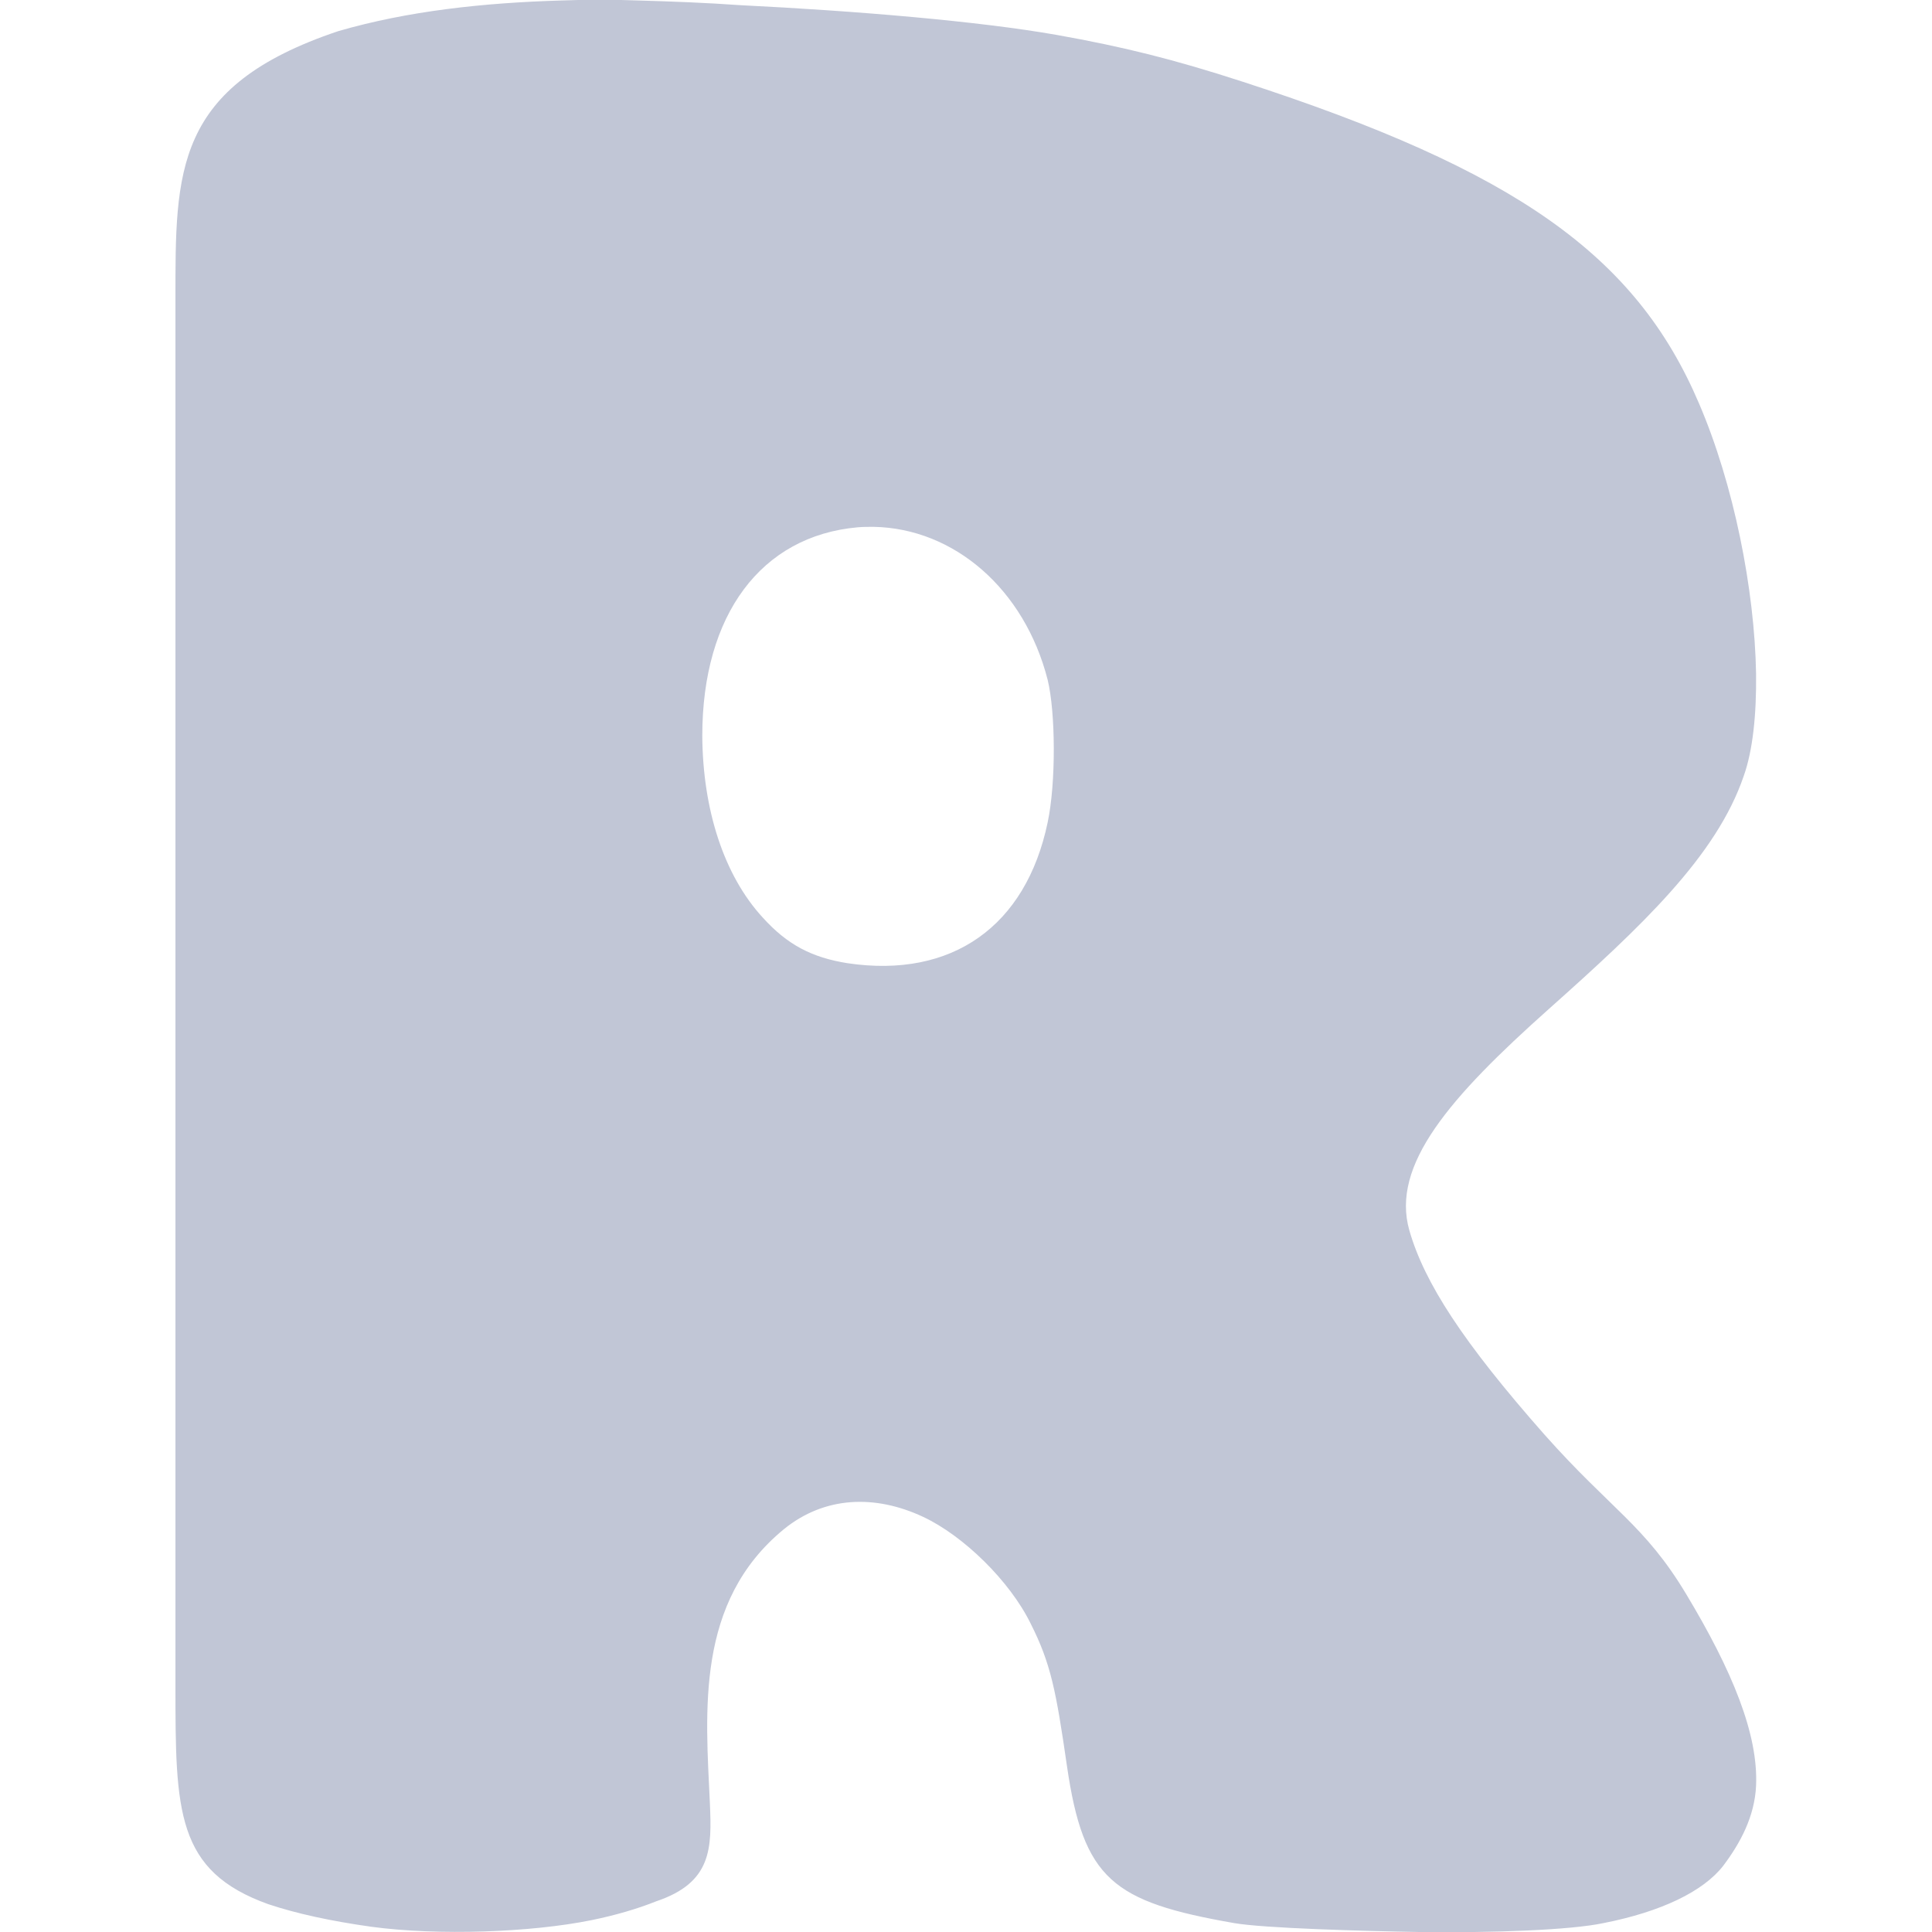 
<svg xmlns="http://www.w3.org/2000/svg" xmlns:xlink="http://www.w3.org/1999/xlink" width="16px" height="16px" viewBox="0 0 16 16" version="1.1">
<g id="surface1">
<path style=" stroke:none;fill-rule:nonzero;fill:#c1c6d6;fill-opacity:1;" d="M 4.648 0.004 C 4.008 0.023 3.379 0.09 2.801 0.258 C 1.438 0.715 1.453 1.418 1.453 2.48 L 1.453 13.961 C 1.453 15 1.457 15.496 2.223 15.77 C 2.457 15.848 2.742 15.91 3.078 15.957 C 3.629 16.031 4.395 16.004 4.898 15.902 C 5.09 15.863 5.277 15.809 5.434 15.746 C 5.898 15.59 5.895 15.305 5.879 14.934 C 5.844 14.172 5.758 13.266 6.492 12.664 C 6.828 12.391 7.246 12.375 7.645 12.562 C 7.98 12.719 8.363 13.094 8.535 13.445 C 8.703 13.777 8.746 14.004 8.836 14.625 C 8.973 15.566 9.215 15.75 10.219 15.926 C 10.465 15.969 11.281 15.992 11.754 16 C 12.367 16.008 13.008 15.984 13.281 15.926 C 13.758 15.832 14.105 15.664 14.27 15.453 C 14.414 15.262 14.531 15.043 14.543 14.789 C 14.562 14.363 14.348 13.84 13.965 13.203 C 13.621 12.629 13.344 12.504 12.789 11.879 C 12.117 11.117 11.797 10.625 11.672 10.191 C 11.516 9.648 12.008 9.086 12.828 8.355 C 13.594 7.672 14.215 7.09 14.441 6.426 C 14.516 6.215 14.547 5.918 14.543 5.578 C 14.531 4.883 14.359 4.012 14.07 3.34 C 13.547 2.113 12.551 1.41 10.289 0.676 C 9.723 0.492 9.301 0.387 8.75 0.289 C 8.109 0.176 7.09 0.09 6.133 0.043 C 5.852 0.023 5.57 0.012 5.285 0.004 C 5.074 -0.004 4.859 -0.004 4.648 0.004 Z M 7.234 4.363 C 7.902 4.375 8.484 4.879 8.676 5.629 C 8.742 5.898 8.746 6.484 8.676 6.812 C 8.496 7.672 7.883 8.105 7.02 7.977 C 6.723 7.93 6.52 7.824 6.316 7.598 C 5.996 7.25 5.82 6.707 5.816 6.094 C 5.816 5.09 6.305 4.438 7.102 4.367 C 7.145 4.363 7.191 4.363 7.234 4.363 Z M 7.234 4.363 "/>
</g>
</svg>
